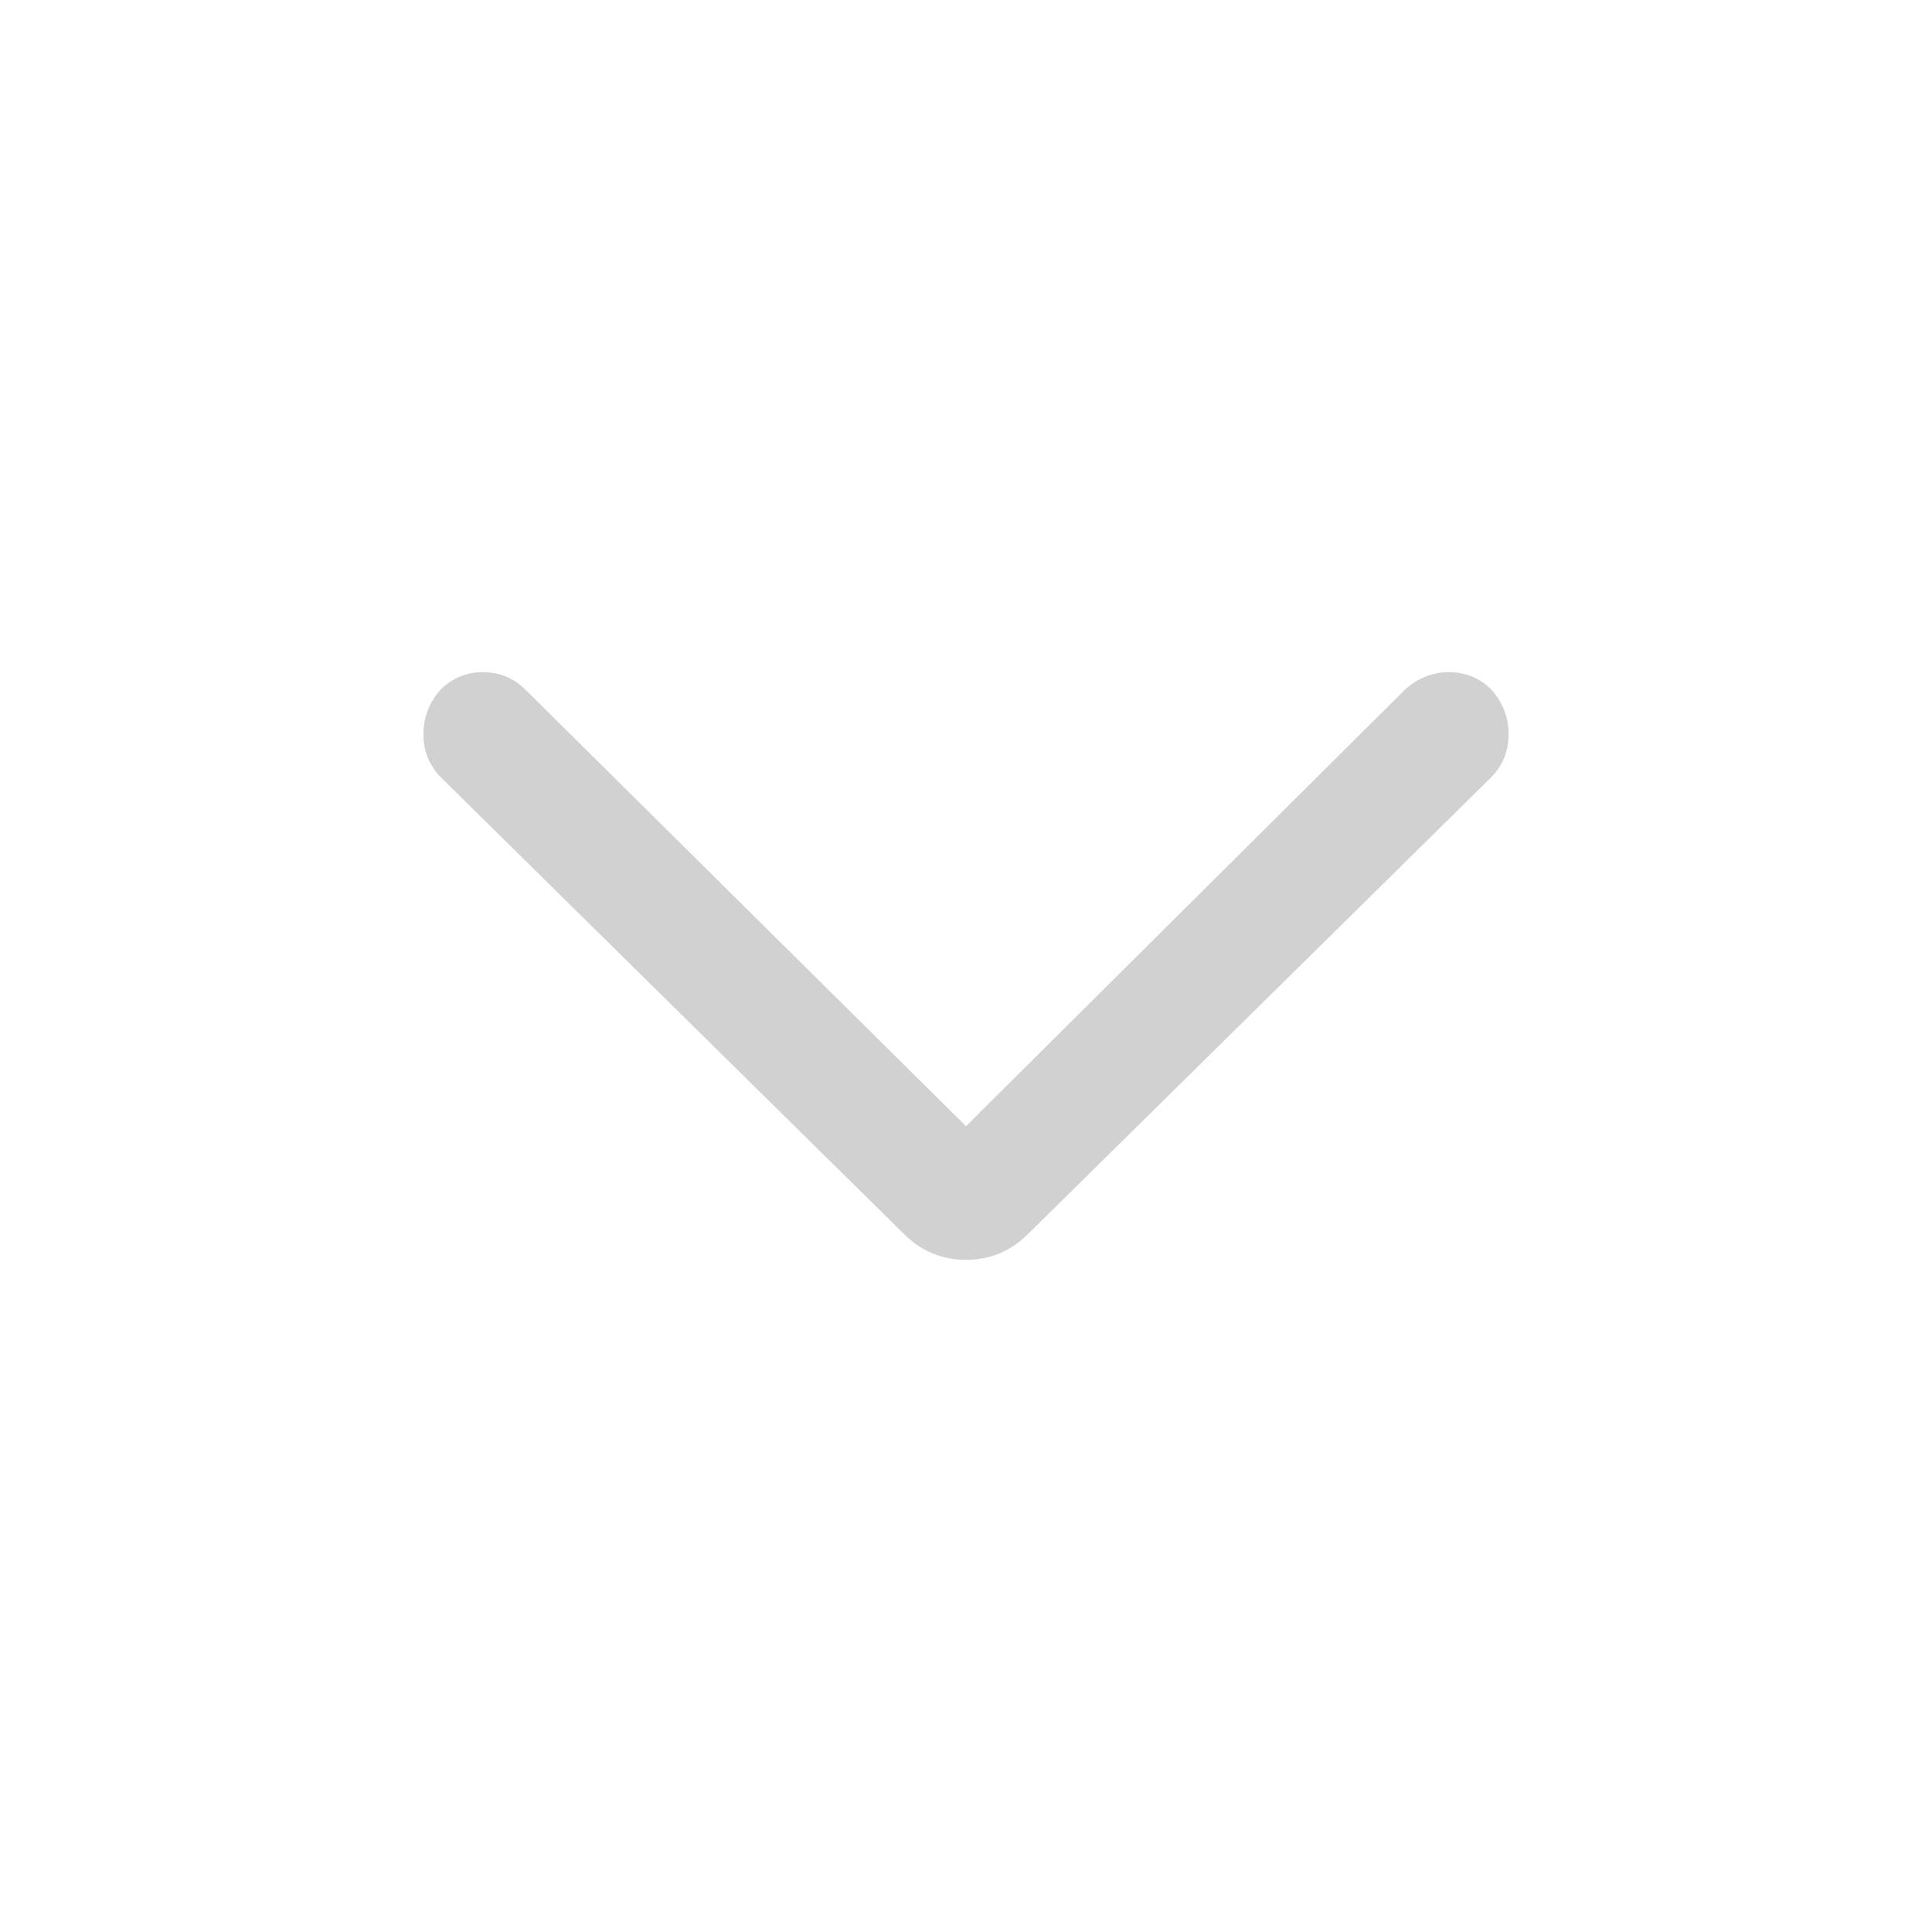 <svg xmlns="http://www.w3.org/2000/svg" width="24" height="24">
    <rect width="24" height="24" opacity="0">
    </rect>
    <g>
        <path d="M12 15.65Q12.46 15.65 12.79 15.31L18.53 9.65Q18.74 9.43 18.74 9.12Q18.74 8.81 18.53 8.57Q18.31 8.35 18 8.35Q17.69 8.35 17.45 8.57L12 13.99L6.53 8.57Q6.31 8.35 6 8.35Q5.69 8.35 5.47 8.57Q5.26 8.81 5.26 9.12Q5.26 9.43 5.47 9.65L11.21 15.31Q11.54 15.65 12 15.65Z"
              fill="rgba(0,0,0,0.18)">
        </path>
    </g>
</svg>